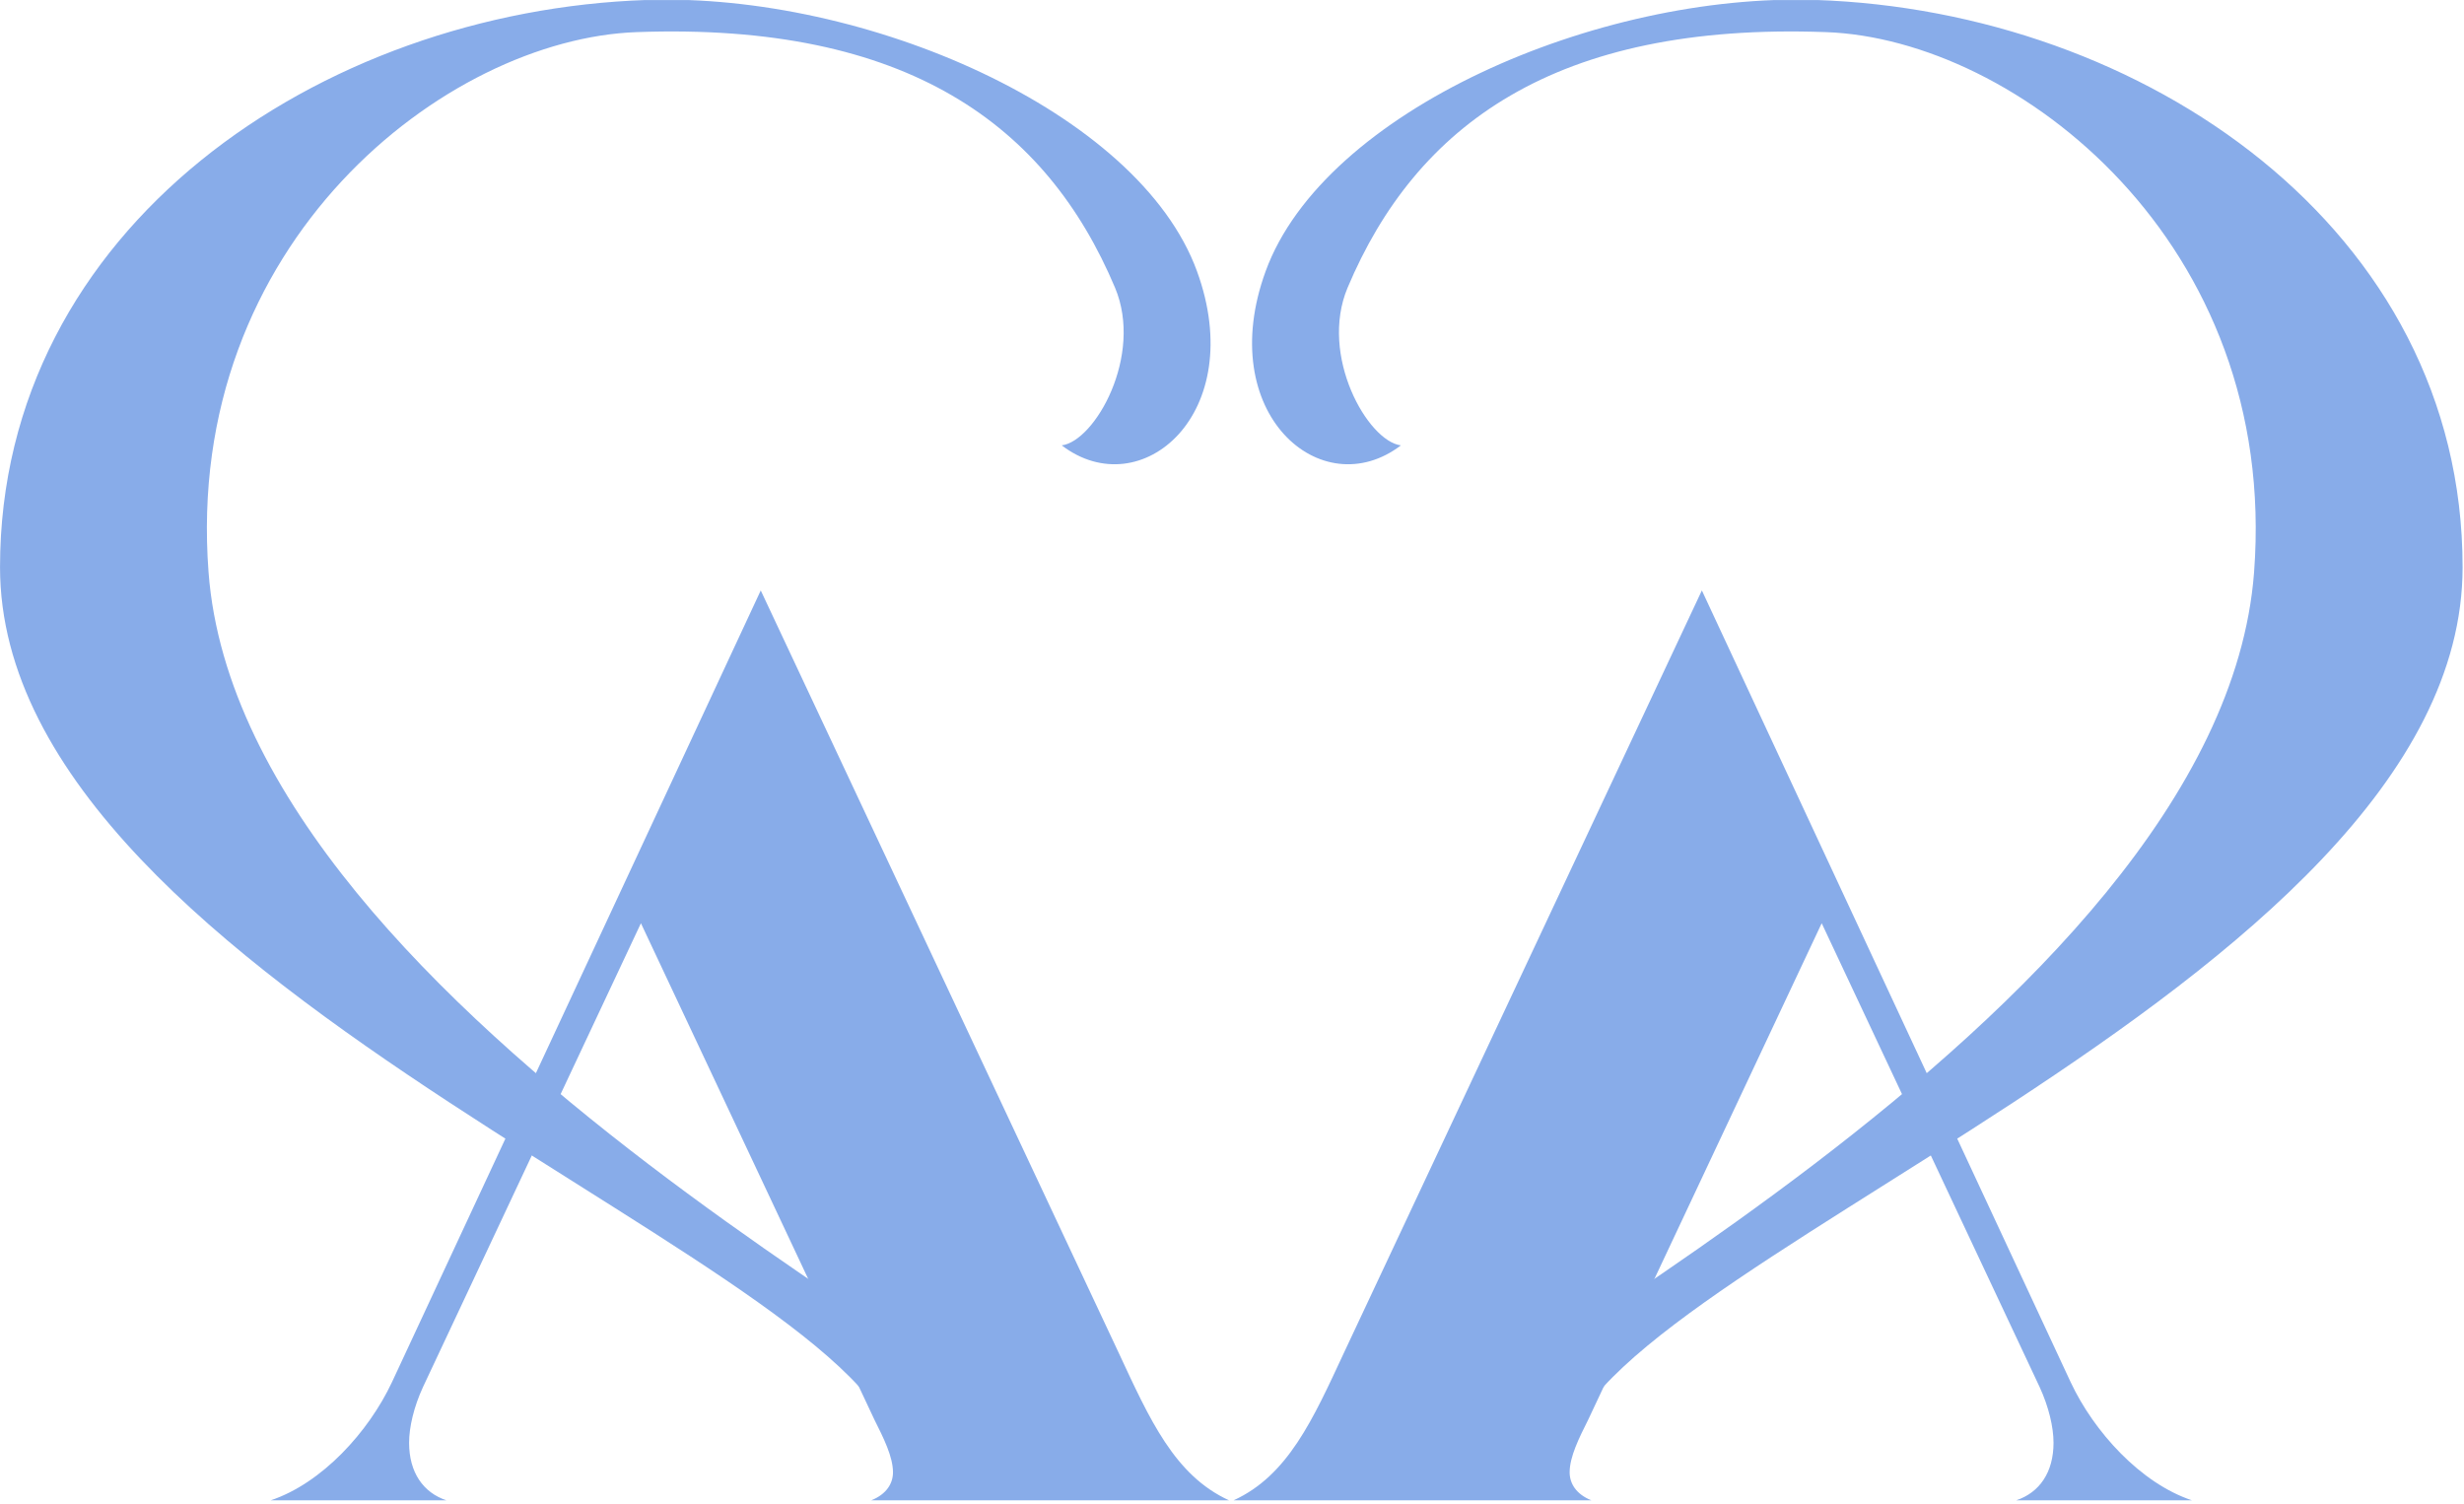 <svg width="60" height="36.62" viewBox="0 0 1070 653" fill="none" xmlns="http://www.w3.org/2000/svg">
<g clip-path="url(#clip0_140_17835)">
<path d="M278.324 400.893L183.736 602.198C179.681 610.979 177.654 619.761 177.654 626.516C177.654 639.351 183.736 648.134 193.873 651.511H117.531C139.81 644.081 160.083 621.787 170.22 600.17L330.36 256.378L485.747 587.337C499.262 616.384 510.075 640.703 533.727 651.511H378.318C385.076 648.809 387.78 644.08 387.78 639.351C387.78 632.596 383.725 624.489 379.67 616.383L278.324 400.893Z" fill="#88ACE9"/>
<path d="M461.058 193.379C475.452 191.578 496.604 154.426 484.215 124.928C454.525 54.449 394.132 9.638 276.522 13.916C193.738 16.843 79.665 105.337 90.567 248.546C105.39 443.095 461.868 610.399 460.359 635.168H389.717C390.821 552.98 0.012 430.035 0.012 246.295C0.012 99.032 138.909 4.686 280.892 -0.043C375.615 -3.195 494.397 48.144 519.784 117.722C542.31 179.419 495.568 219.724 461.058 193.379Z" fill="#88ACE9"/>
<path d="M791.079 400.893L885.667 602.198C889.722 610.979 891.749 619.761 891.749 626.516C891.749 639.351 885.667 648.134 875.53 651.511H951.872C929.593 644.081 909.32 621.787 899.183 600.17L739.043 256.378L583.656 587.337C570.141 616.384 559.328 640.703 535.676 651.511H691.085C684.327 648.809 681.623 644.08 681.623 639.351C681.623 632.596 685.678 624.489 689.733 616.383L791.079 400.893Z" fill="#88ACE9"/>
<path d="M608.345 193.379C593.951 191.578 572.799 154.426 585.188 124.928C614.878 54.449 675.271 9.638 792.881 13.916C875.665 16.843 989.738 105.337 978.836 248.546C964.013 443.095 607.535 610.399 609.044 635.168H679.686C678.582 552.98 1069.39 430.035 1069.39 246.295C1069.39 99.032 930.494 4.686 788.511 -0.043C693.788 -3.195 575.006 48.144 549.619 117.722C527.093 179.419 573.835 219.724 608.345 193.379Z" fill="#88ACE9"/>
</g>
<defs>
<clipPath id="clip0_140_17835">
<rect width="1070" height="653" fill="white"/>
</clipPath>
</defs>
</svg>
